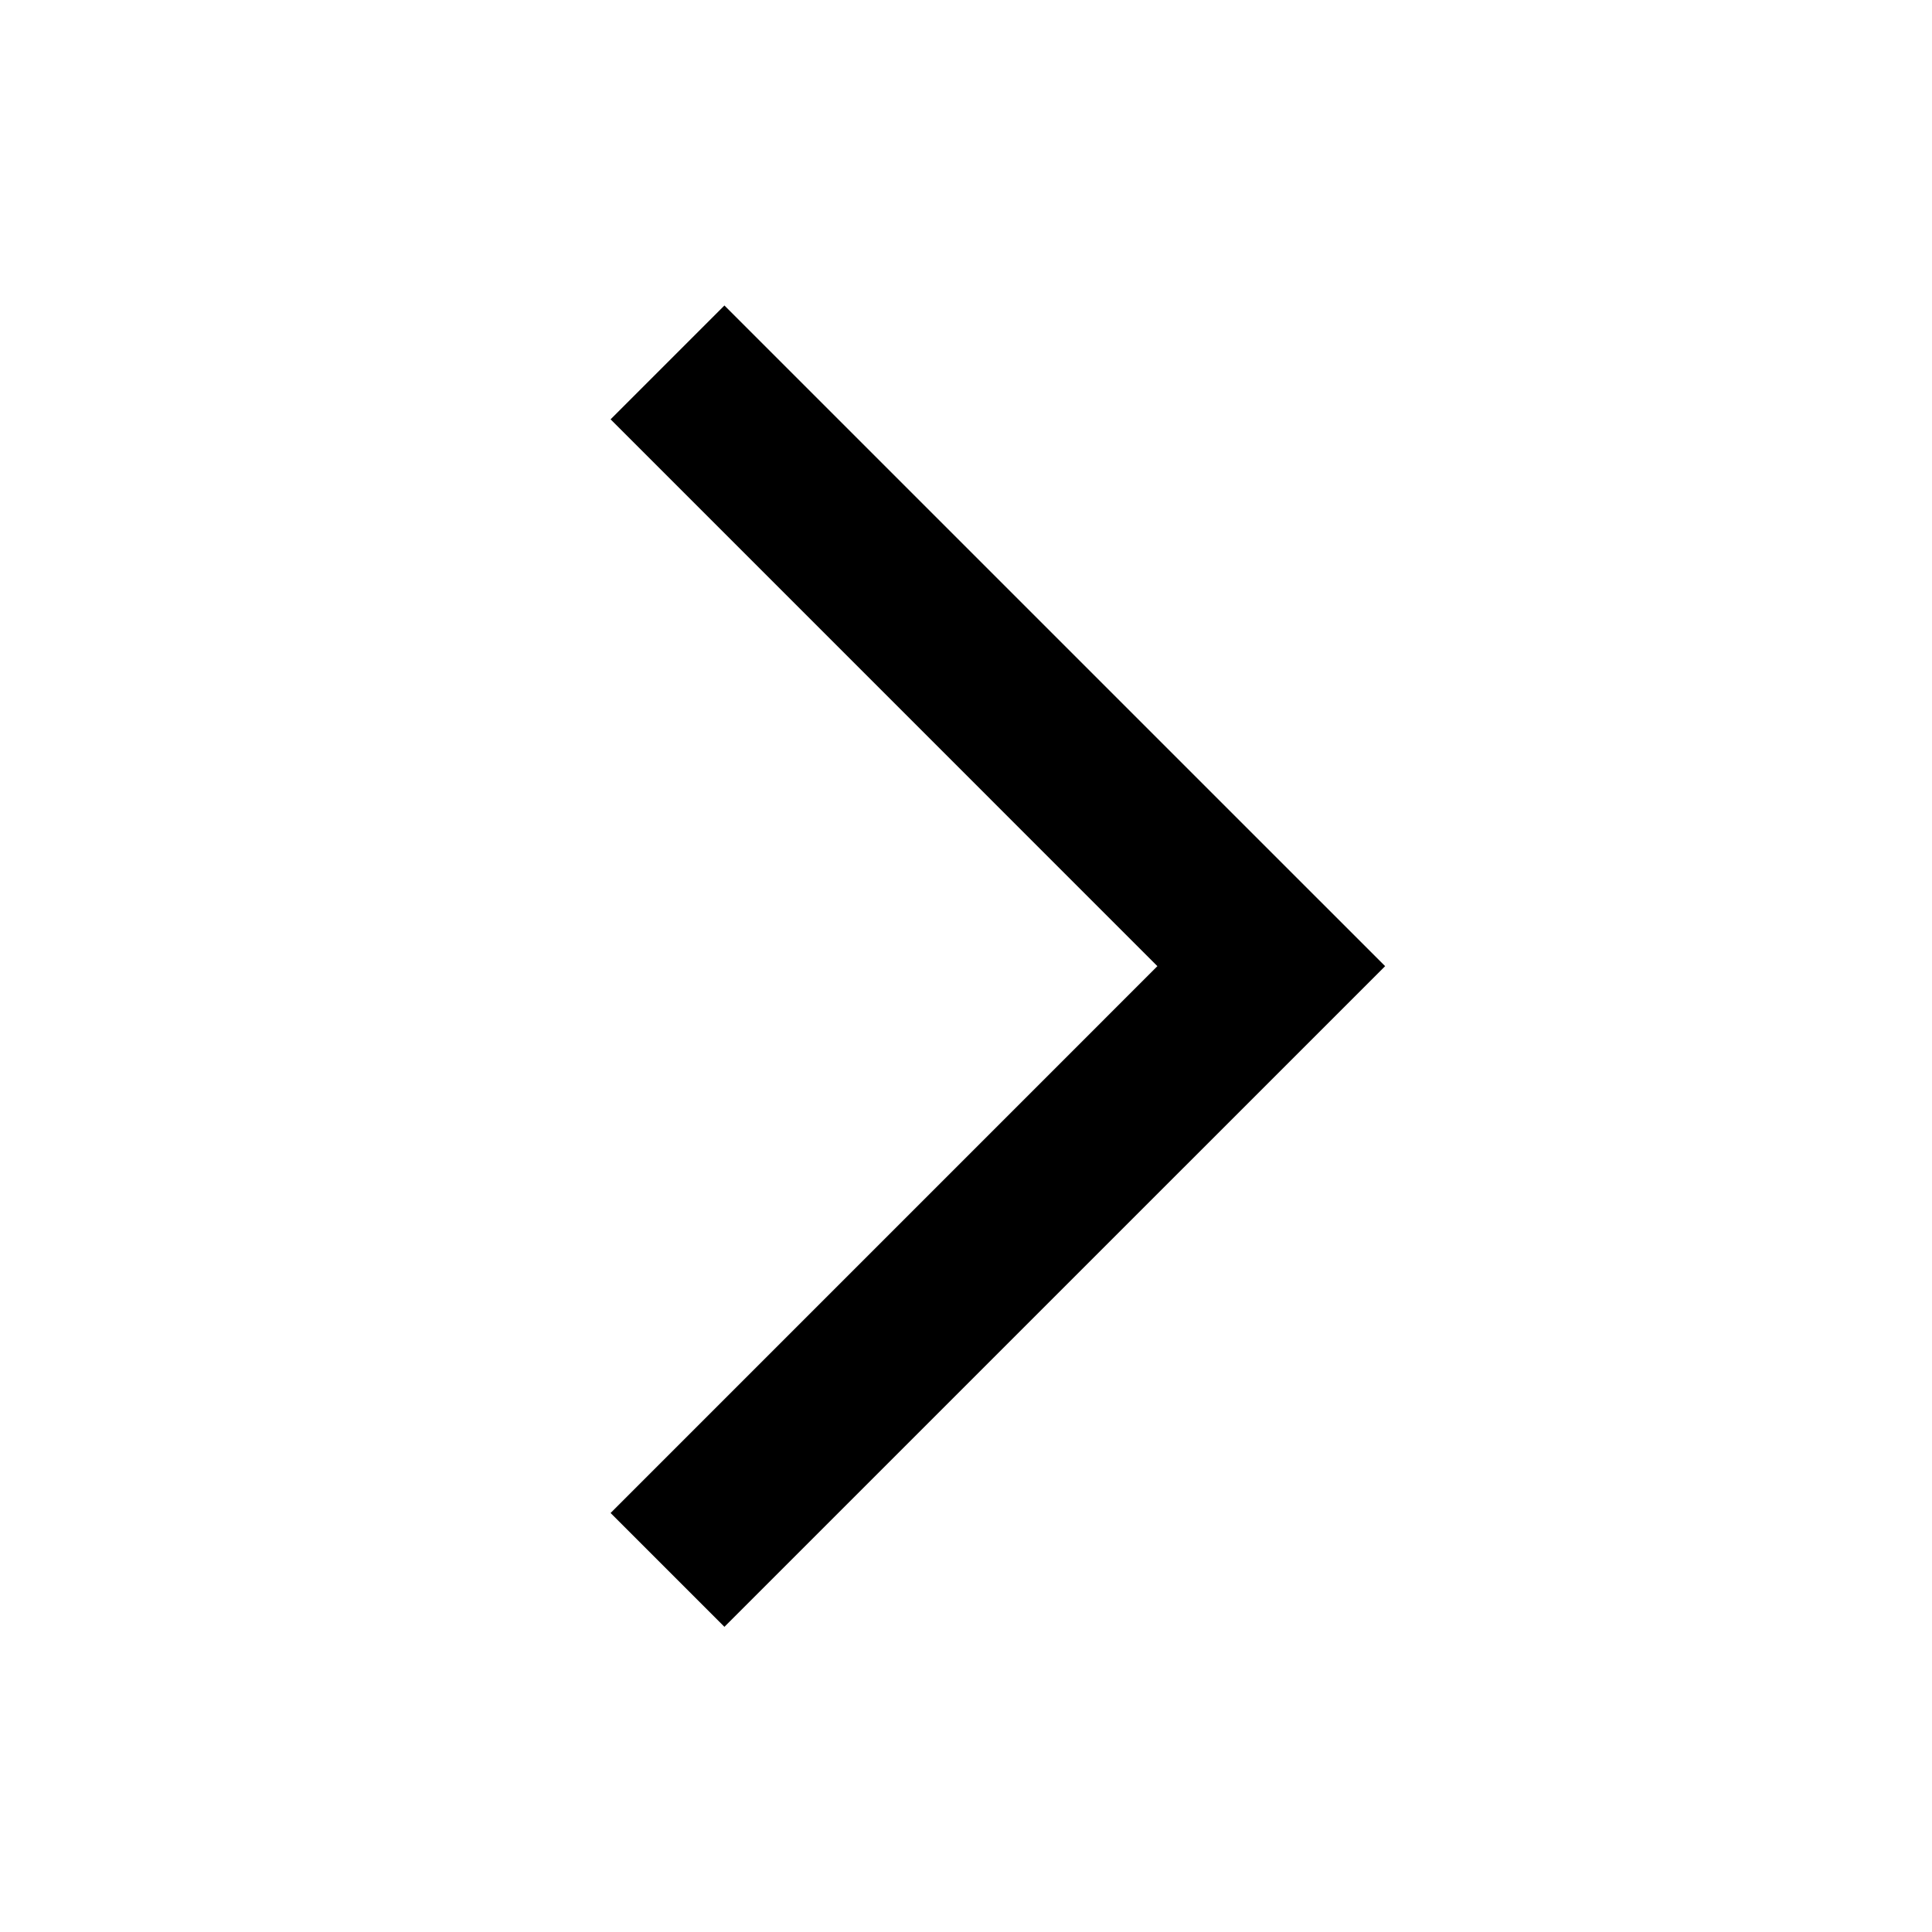 <svg
  width="48"
  height="48"
  viewBox="0 0 48 48"
  fill="none"
  xmlns="http://www.w3.org/2000/svg"
  class="mm-icon"
>
  <path
    d="M15.17 10.418L17.998 7.59L34.413 24.004L17.998 40.418L15.17 37.59L28.755 24.004L15.17 10.418Z"
    fill="currentColor"
  />
</svg>

